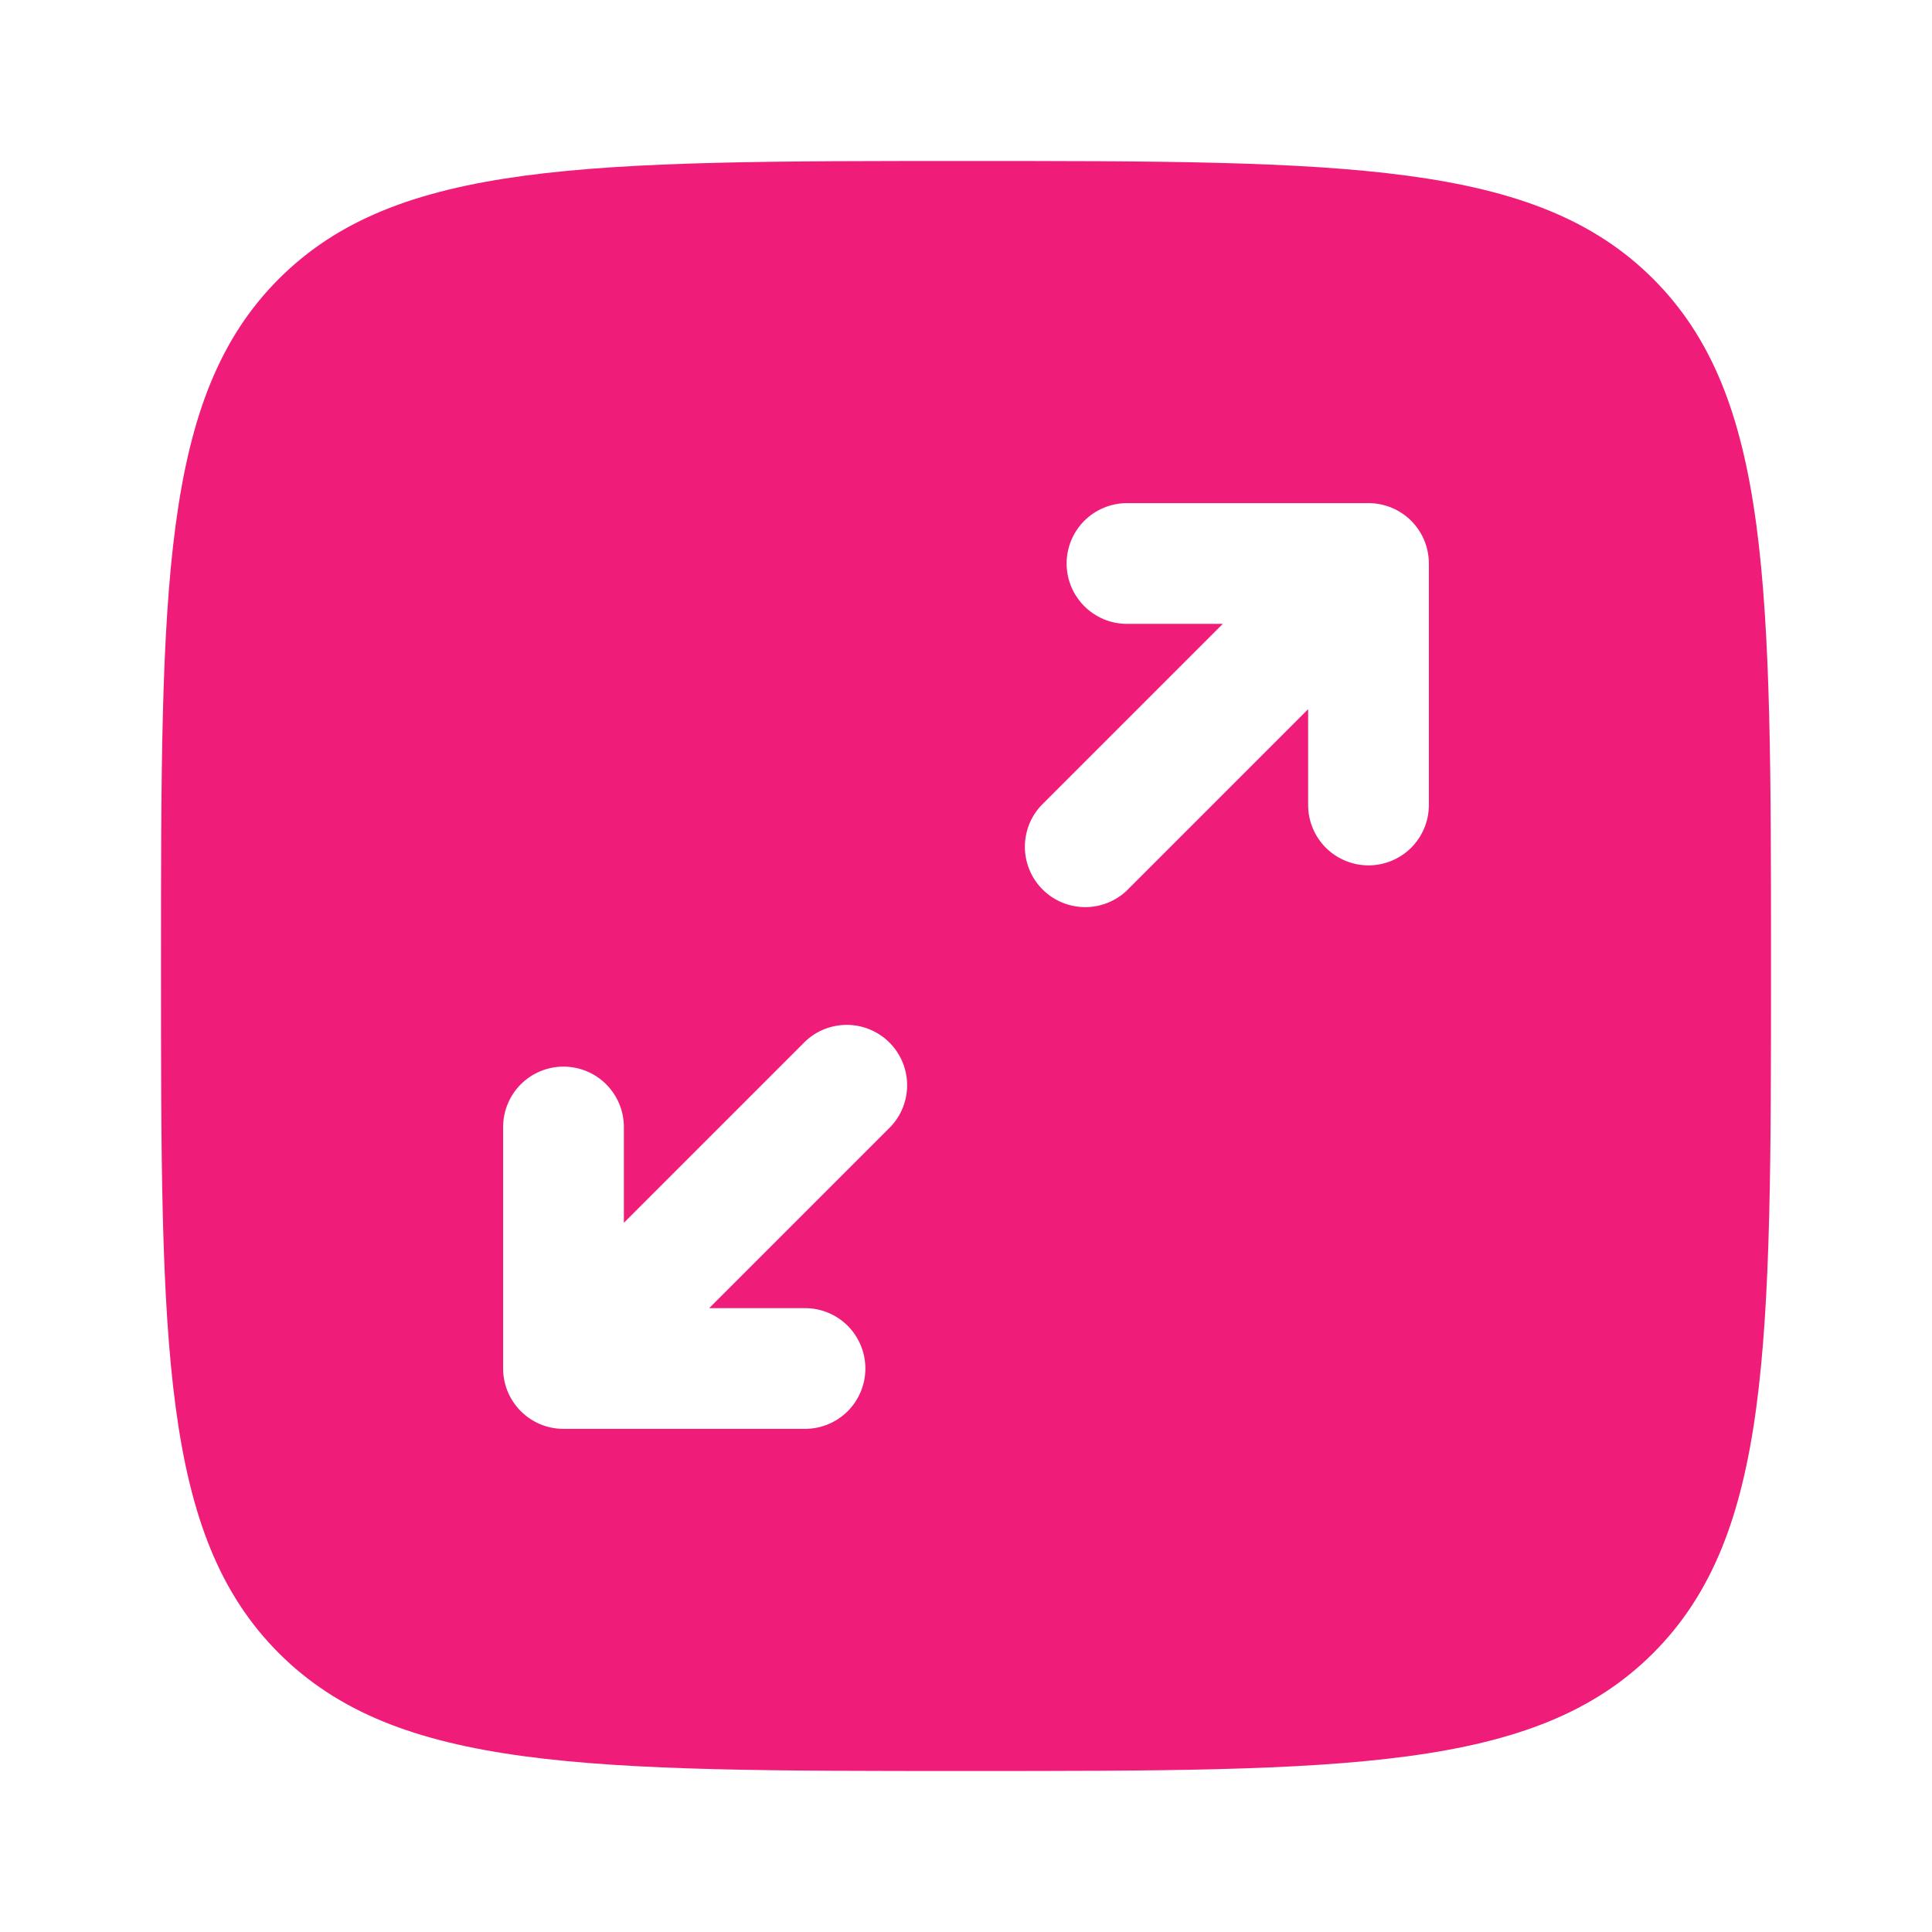<svg width="48" height="48" viewBox="0 0 48 48" fill="none" xmlns="http://www.w3.org/2000/svg">
<path fill-rule="evenodd" clip-rule="evenodd" d="M6.928 6.928C4 9.86 4 14.572 4 24C4 33.428 4 38.142 6.928 41.072C9.86 44 14.572 44 24 44C33.428 44 38.142 44 41.072 41.072C44 38.14 44 33.426 44 24C44 14.572 44 9.858 41.072 6.928C38.14 4 33.426 4 24 4C14.572 4 9.858 4 6.928 6.928ZM26.5 14C26.5 14.828 27.172 15.5 28 15.5H30.38L25.94 19.94C25.793 20.077 25.674 20.243 25.592 20.427C25.511 20.611 25.466 20.81 25.463 21.011C25.459 21.212 25.496 21.412 25.572 21.599C25.647 21.786 25.759 21.956 25.902 22.098C26.044 22.241 26.214 22.353 26.401 22.428C26.588 22.504 26.788 22.541 26.989 22.537C27.191 22.534 27.389 22.489 27.573 22.408C27.757 22.326 27.923 22.207 28.06 22.06L32.5 17.62V20C32.5 20.398 32.658 20.779 32.939 21.061C33.221 21.342 33.602 21.5 34 21.5C34.398 21.5 34.779 21.342 35.061 21.061C35.342 20.779 35.5 20.398 35.5 20V14C35.5 13.602 35.342 13.221 35.061 12.939C34.779 12.658 34.398 12.5 34 12.5H28C27.602 12.5 27.221 12.658 26.939 12.939C26.658 13.221 26.5 13.602 26.5 14ZM22.06 28.06C22.207 27.923 22.326 27.757 22.408 27.573C22.489 27.389 22.534 27.191 22.537 26.989C22.541 26.788 22.504 26.588 22.428 26.401C22.353 26.214 22.241 26.044 22.098 25.902C21.956 25.759 21.786 25.647 21.599 25.572C21.412 25.496 21.212 25.459 21.011 25.463C20.81 25.466 20.611 25.511 20.427 25.592C20.243 25.674 20.077 25.793 19.94 25.94L15.5 30.38V28C15.5 27.602 15.342 27.221 15.061 26.939C14.779 26.658 14.398 26.5 14 26.5C13.602 26.5 13.221 26.658 12.939 26.939C12.658 27.221 12.5 27.602 12.5 28V34C12.5 34.828 13.172 35.5 14 35.5H20C20.398 35.5 20.779 35.342 21.061 35.061C21.342 34.779 21.5 34.398 21.5 34C21.5 33.602 21.342 33.221 21.061 32.939C20.779 32.658 20.398 32.5 20 32.5H17.62L22.06 28.06Z" fill="#EF1C79"/>
</svg>
